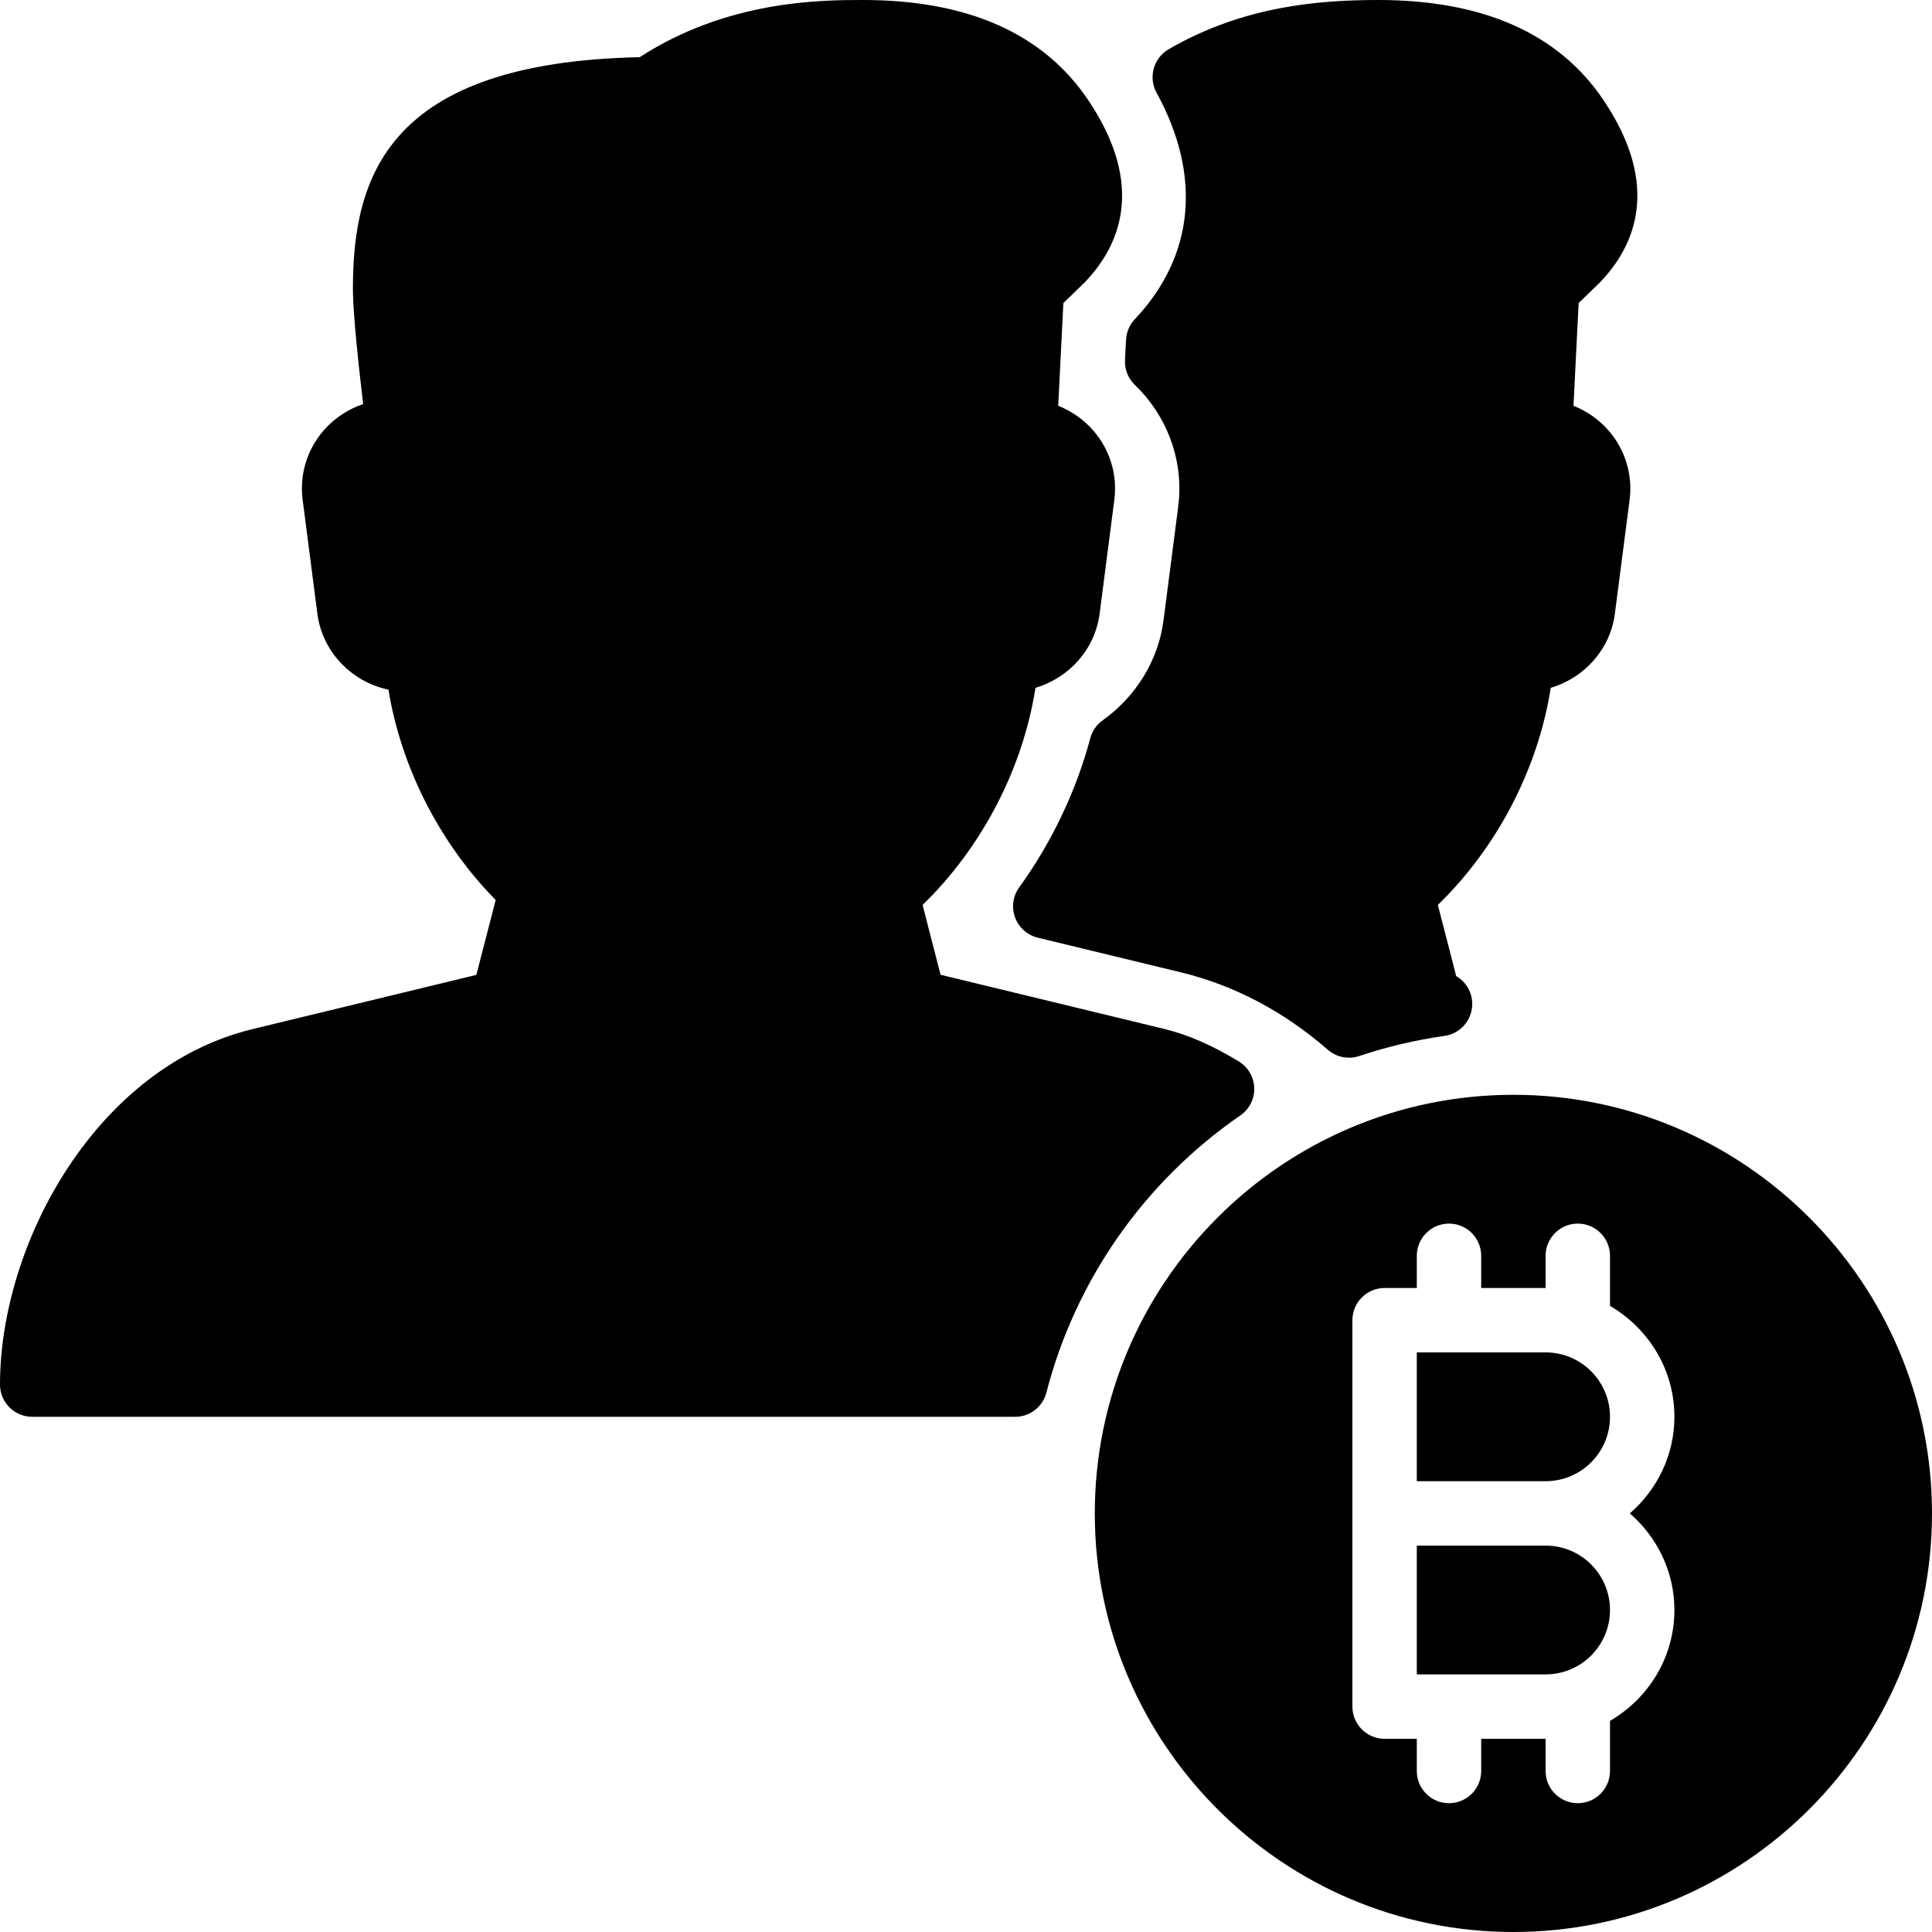 <?xml version="1.0" encoding="iso-8859-1"?>
<!-- Generator: Adobe Illustrator 19.0.0, SVG Export Plug-In . SVG Version: 6.00 Build 0)  -->
<svg version="1.1" id="Layer_1" xmlns="http://www.w3.org/2000/svg" xmlns:xlink="http://www.w3.org/1999/xlink" x="0px" y="0px"
	 viewBox="0 0 30 30" style="enable-background:new 0 0 30 30;" xml:space="preserve">
<g>
	<g>
		<path d="M17.721,6.077c0.448,0.491,0.658,1.142,0.575,1.784l-0.229,1.772c-0.079,0.614-0.424,1.181-0.946,1.553
			c-0.095,0.068-0.162,0.166-0.192,0.279c-0.217,0.816-0.599,1.617-1.104,2.316c-0.098,0.135-0.121,0.31-0.063,0.466
			c0.058,0.156,0.189,0.273,0.351,0.313l2.222,0.538c0.828,0.201,1.597,0.605,2.284,1.203c0.093,0.081,0.209,0.123,0.328,0.123
			c0.054,0,0.107-0.009,0.16-0.026c0.42-0.142,0.866-0.247,1.325-0.313c0.237-0.034,0.417-0.232,0.428-0.473
			c0.009-0.189-0.09-0.363-0.248-0.455l-0.285-1.105c0.922-0.896,1.556-2.115,1.753-3.372c0.523-0.154,0.925-0.599,0.996-1.153
			l0.229-1.771c0.049-0.385-0.069-0.774-0.326-1.069c-0.149-0.172-0.337-0.303-0.546-0.386l0.08-1.595l0.327-0.317
			c0.53-0.547,0.971-1.484,0.055-2.84C24.202,0.521,23.027,0,21.404,0c-0.903,0-2.09,0.087-3.258,0.765
			c-0.234,0.137-0.318,0.436-0.188,0.673c0.708,1.29,0.588,2.54-0.337,3.519c-0.082,0.087-0.13,0.2-0.136,0.319l-0.016,0.315
			c-0.008,0.143,0.047,0.282,0.149,0.382L17.721,6.077z M19.259,17.321c0.14-0.097,0.222-0.257,0.217-0.426
			c-0.005-0.17-0.096-0.325-0.24-0.413c-0.416-0.253-0.784-0.413-1.158-0.505l-3.473-0.841l-0.279-1.084
			c0.922-0.896,1.556-2.115,1.753-3.372c0.523-0.154,0.925-0.599,0.996-1.152l0.229-1.772c0.049-0.385-0.069-0.774-0.326-1.069
			c-0.149-0.172-0.337-0.303-0.546-0.386l0.08-1.595l0.327-0.317c0.53-0.547,0.971-1.484,0.055-2.84C16.201,0.521,15.026,0,13.403,0
			c-0.637,0-2.102,0-3.47,0.888C6.013,0.97,5.48,2.749,5.48,4.485c0,0.389,0.094,1.244,0.159,1.789
			C5.406,6.353,5.195,6.492,5.03,6.679C4.769,6.976,4.649,7.368,4.699,7.757l0.229,1.771c0.076,0.592,0.529,1.06,1.104,1.181
			c0.196,1.205,0.797,2.385,1.665,3.266l-0.3,1.163l-3.472,0.841C1.5,16.564,0,19.301,0,21.5C0,21.776,0.224,22,0.5,22h15.264
			c0.228,0,0.427-0.154,0.484-0.375C16.7,19.875,17.771,18.347,19.259,17.321z M24,24h-2v2h2c0.552,0,1-0.448,1-1S24.552,24,24,24z
			 M24,21h-2v2h2c0.552,0,1-0.448,1-1S24.552,21,24,21z M23.5,17c-3.584,0-6.5,2.916-6.5,6.5c0,3.584,2.916,6.5,6.5,6.5
			s6.5-2.916,6.5-6.5C30,19.916,27.084,17,23.5,17z M26,25c0,0.737-0.405,1.375-1,1.722V27.5c0,0.276-0.224,0.5-0.5,0.5
			S24,27.776,24,27.5V27h-1v0.5c0,0.276-0.224,0.5-0.5,0.5S22,27.776,22,27.5V27h-0.5c-0.276,0-0.5-0.224-0.5-0.5v-6
			c0-0.276,0.224-0.5,0.5-0.5H22v-0.5c0-0.276,0.224-0.5,0.5-0.5s0.5,0.224,0.5,0.5V20h1v-0.5c0-0.276,0.224-0.5,0.5-0.5
			s0.5,0.224,0.5,0.5v0.778c0.595,0.347,1,0.985,1,1.722c0,0.6-0.271,1.133-0.691,1.5C25.729,23.867,26,24.4,26,25z"/>
	</g>
</g>
</svg>
